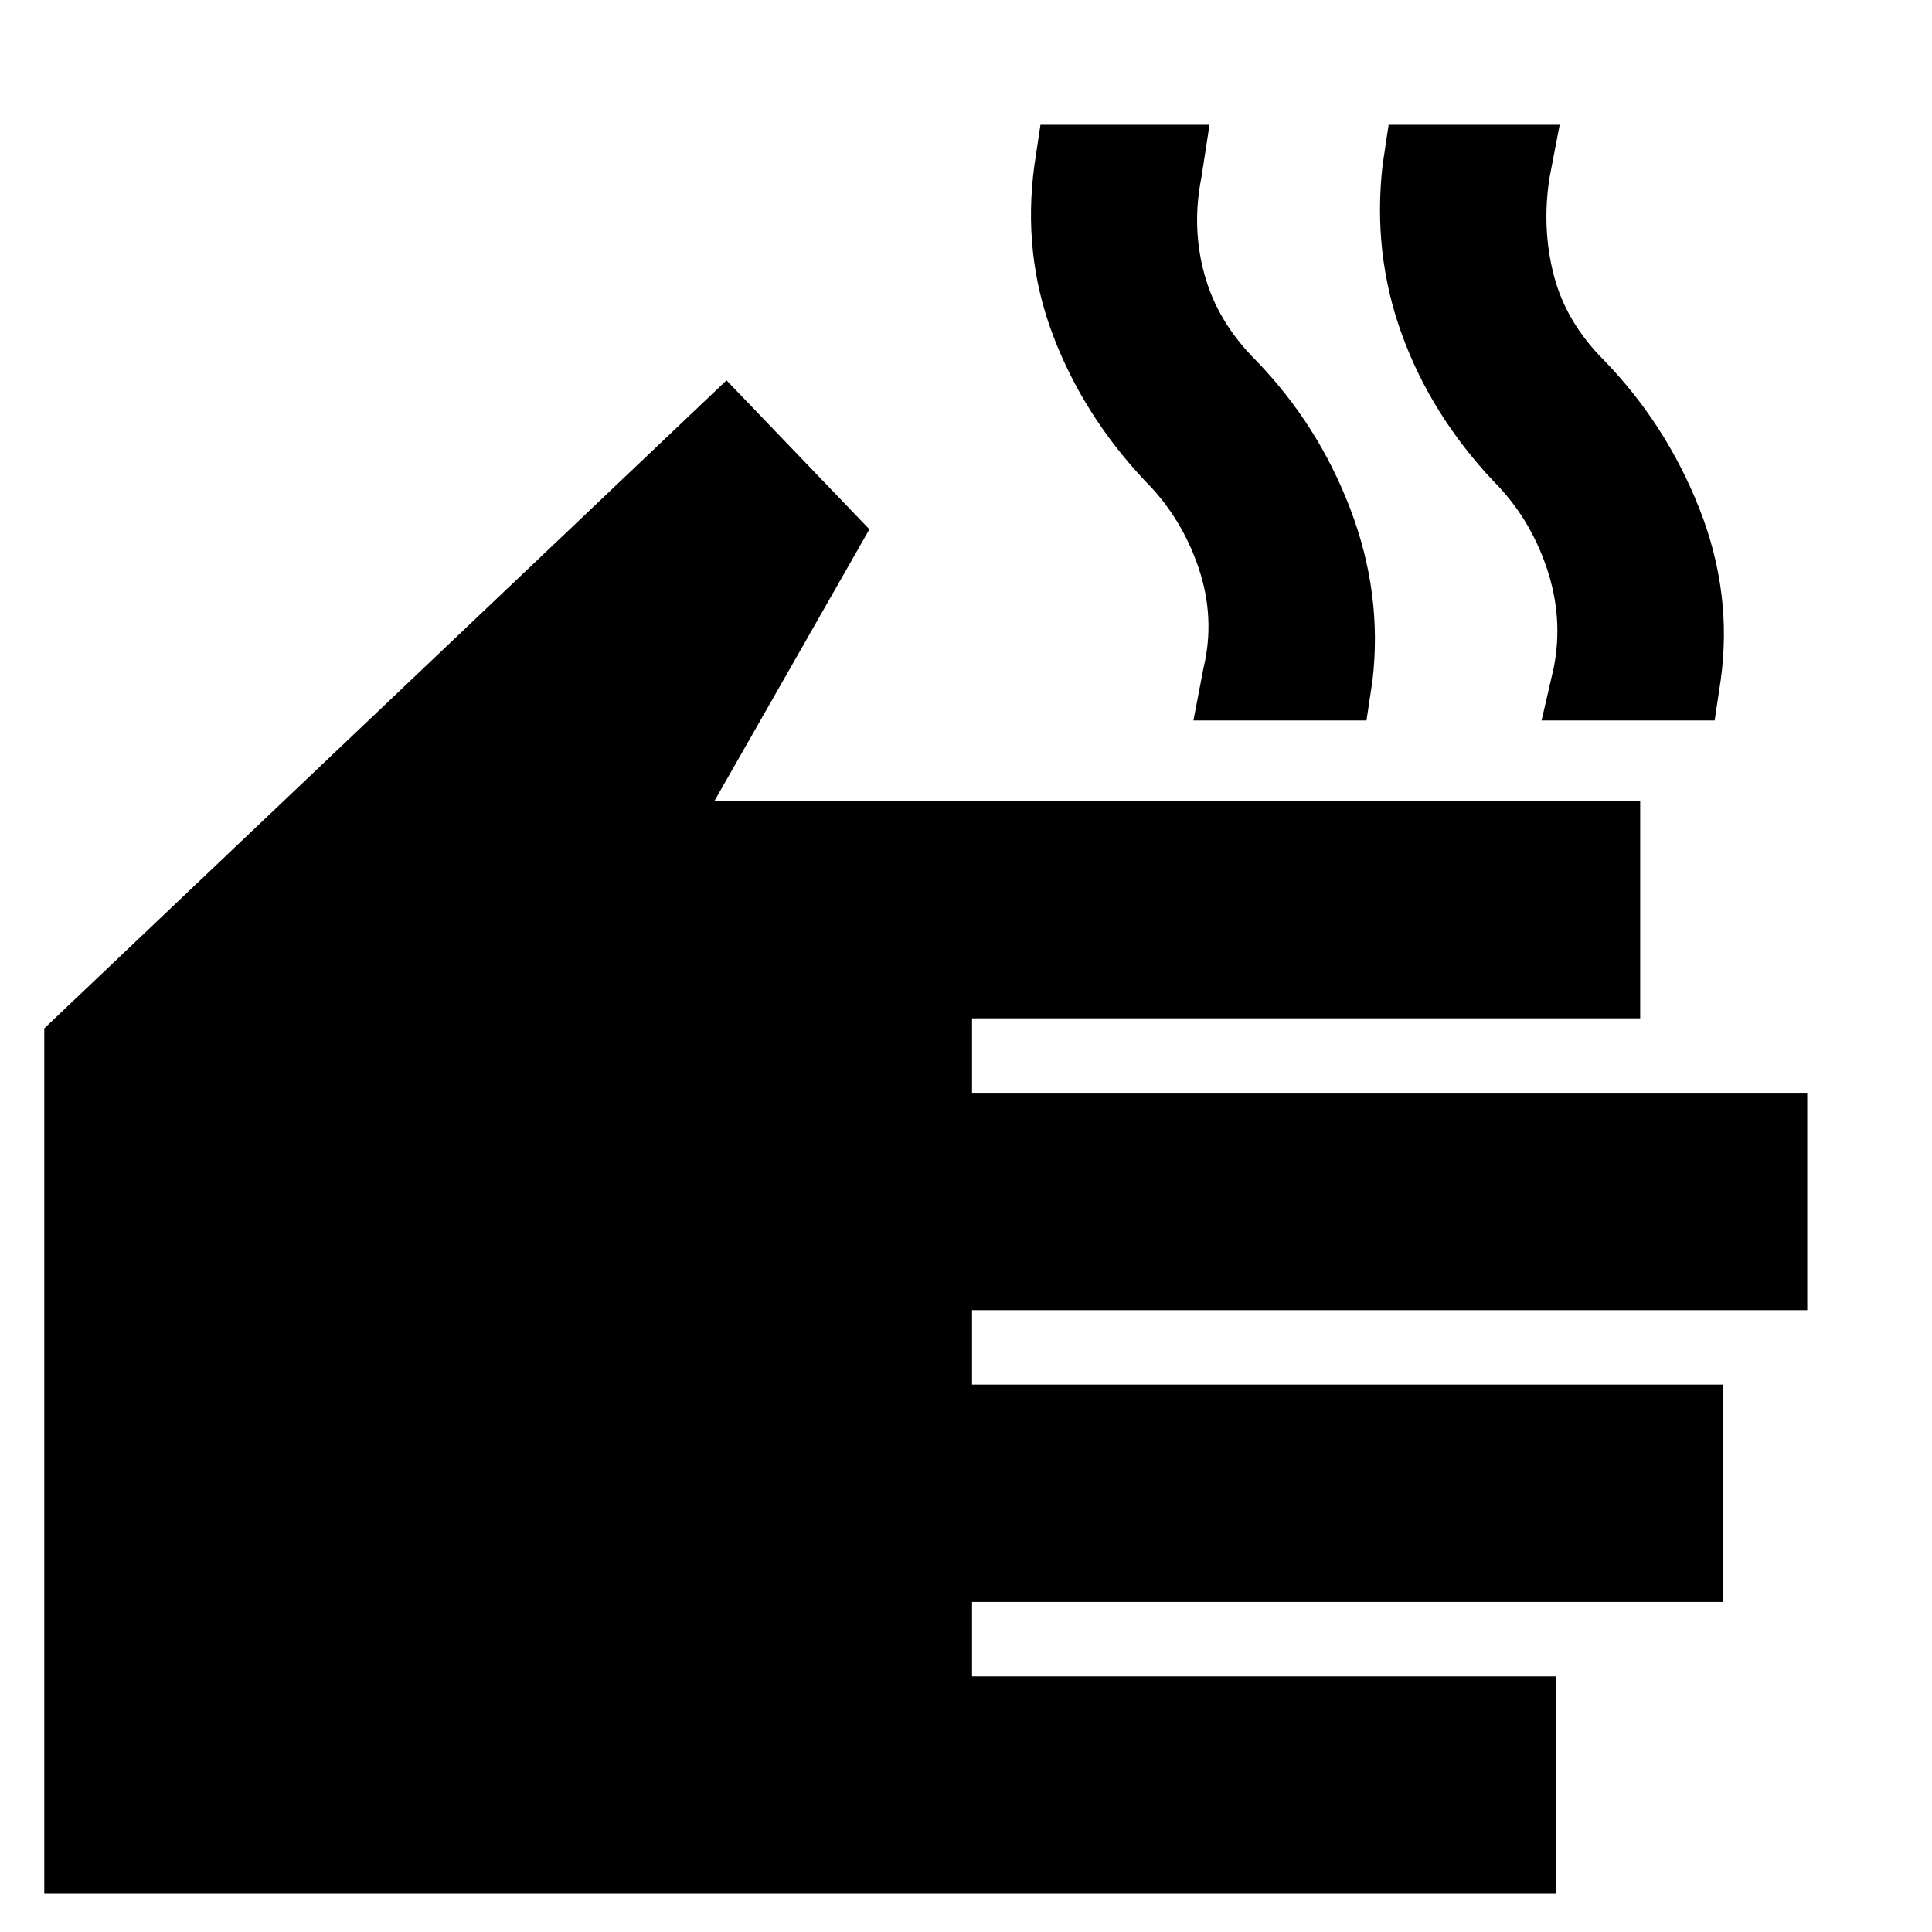 <svg xmlns="http://www.w3.org/2000/svg" height="24" width="24"><path d="M0.55 23.525V12.775L9.025 4.725L10.8 6.575L8.875 9.95H20.375V12.65H12.075V13.575H22.45V16.275H12.075V17.2H21.4V19.9H12.075V20.825H19.325V23.525ZM14.825 8.95 14.95 8.3Q15.1 7.675 14.888 7.05Q14.675 6.425 14.225 5.975Q13.45 5.15 13.075 4.15Q12.7 3.15 12.85 2.05L12.925 1.55H15.025L14.925 2.2Q14.8 2.825 14.963 3.412Q15.125 4 15.6 4.475Q16.375 5.275 16.775 6.325Q17.175 7.375 17.05 8.45L16.975 8.95ZM19.15 8.95 19.3 8.3Q19.425 7.675 19.212 7.05Q19 6.425 18.55 5.975Q17.775 5.15 17.413 4.15Q17.05 3.15 17.175 2.05L17.25 1.55H19.375L19.25 2.2Q19.15 2.825 19.3 3.412Q19.45 4 19.925 4.475Q20.7 5.275 21.113 6.325Q21.525 7.375 21.375 8.45L21.3 8.95Z"/></svg>